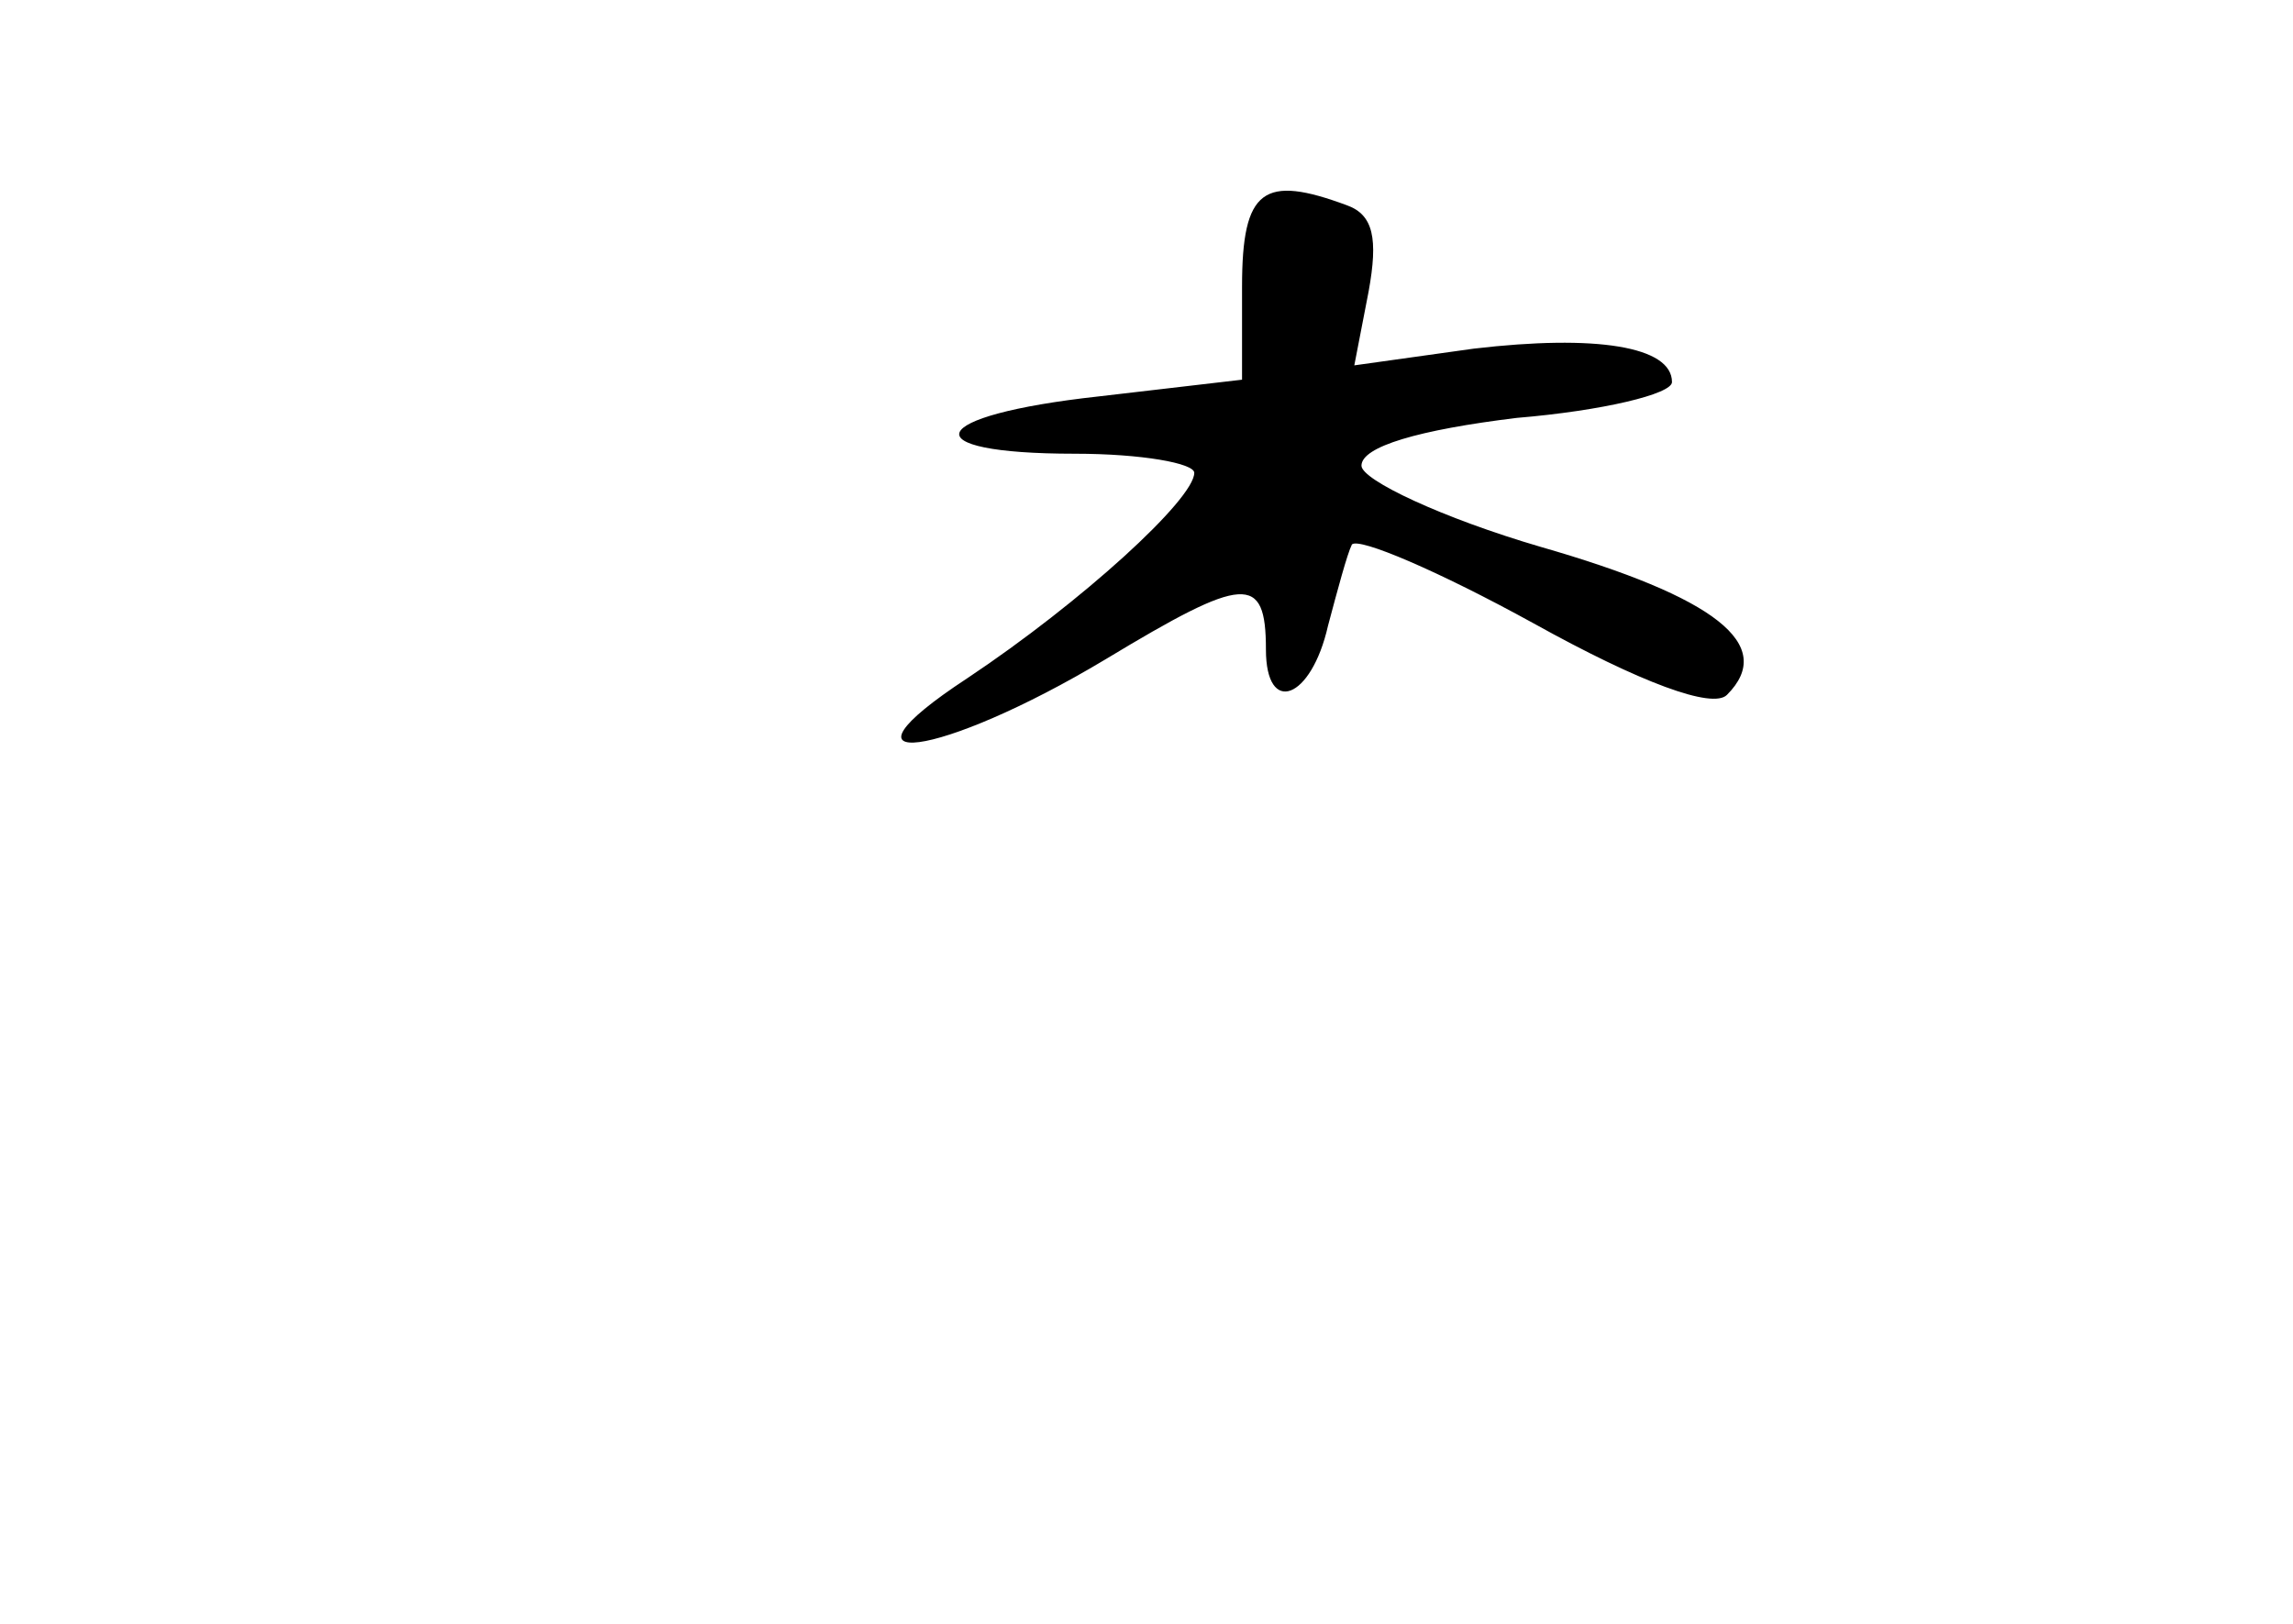 <?xml version="1.0" standalone="no"?>
<!DOCTYPE svg PUBLIC "-//W3C//DTD SVG 20010904//EN"
 "http://www.w3.org/TR/2001/REC-SVG-20010904/DTD/svg10.dtd">
<svg version="1.0" xmlns="http://www.w3.org/2000/svg"
 width="96pt" height="68pt" viewBox="0 0 96 68"
 preserveAspectRatio="xMidYMid meet">
<g transform="translate(0,68) scale(0.1,-0.1)"
fill="#000000" stroke="none">
<path d="M520 560 l0 -39 -60 -7 c-73 -8 -79 -24 -10 -24 28 0 50 -4 50 -8 0
-11 -47 -54 -95 -86 -61 -40 -12 -34 58 8 58 35 67 36 67 4 0 -28 19 -21 26
10 4 15 8 30 10 34 3 3 36 -11 76 -33 45 -25 75 -36 81 -30 21 21 -5 41 -78
62 -41 12 -75 28 -75 34 0 8 24 15 65 20 36 3 65 10 65 15 0 15 -32 20 -83 14
l-50 -7 6 31 c4 22 2 32 -9 36 -35 13 -44 7 -44 -34z"/>
</g>
</svg>
